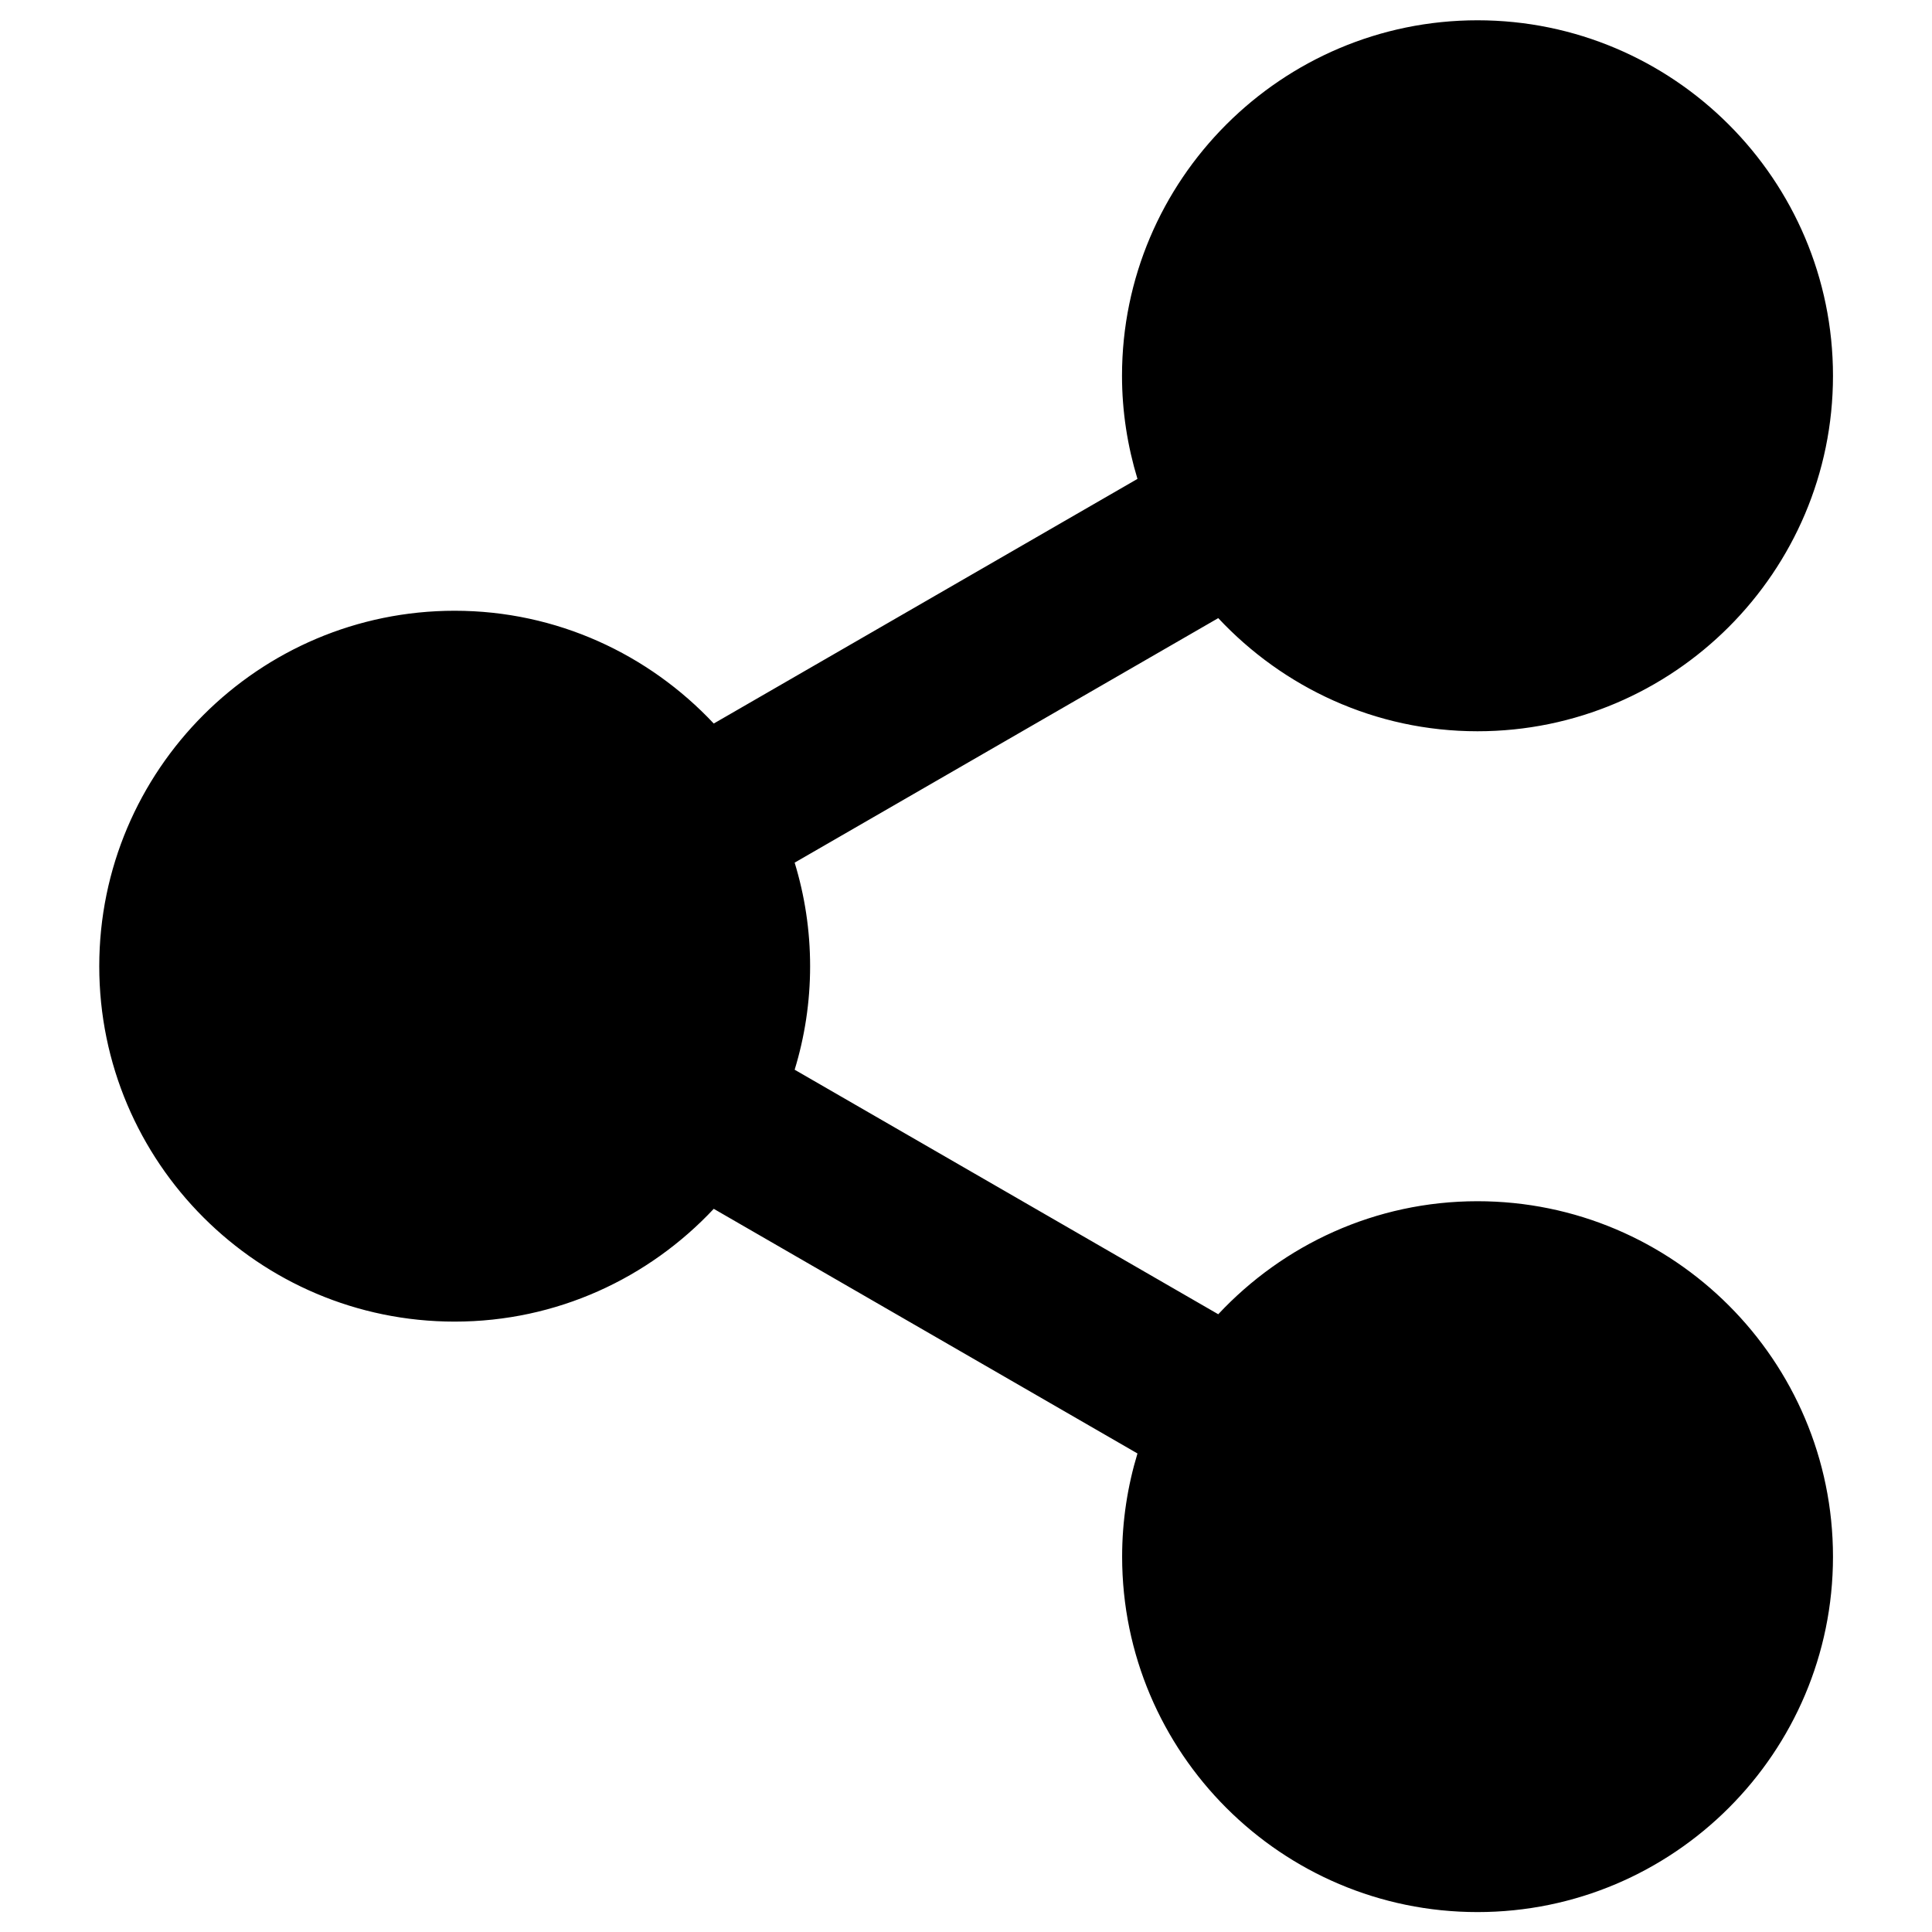 <svg width="16" height="16" viewBox="0 0 16 16" fill="none" xmlns="http://www.w3.org/2000/svg">
<g clip-path="url(#clip0_98_399)">
<path d="M15.18 12.892C15.18 14.515 13.86 15.835 12.236 15.835C10.613 15.835 9.293 14.515 9.293 12.892C9.293 12.594 9.338 12.308 9.42 12.037L5.911 10.011C5.373 10.585 4.612 10.945 3.765 10.945C2.142 10.945 0.822 9.625 0.822 8.002C0.822 6.378 2.142 5.058 3.765 5.058C4.612 5.058 5.373 5.419 5.911 5.992L9.42 3.966C9.338 3.696 9.292 3.409 9.292 3.112C9.292 1.489 10.613 0.168 12.236 0.168C13.859 0.168 15.18 1.489 15.18 3.112C15.18 4.735 13.859 6.056 12.236 6.056C11.389 6.056 10.627 5.694 10.089 5.119L6.581 7.144C6.664 7.416 6.709 7.703 6.709 8.002C6.709 8.3 6.664 8.587 6.581 8.859L10.089 10.884C10.627 10.309 11.389 9.948 12.236 9.948C13.86 9.948 15.18 11.268 15.18 12.892Z" fill="black"/>
</g>
<defs>
<clipPath id="clip0_98_399">
<rect width="16" height="16" fill="white"/>
</clipPath>
</defs>
</svg>
